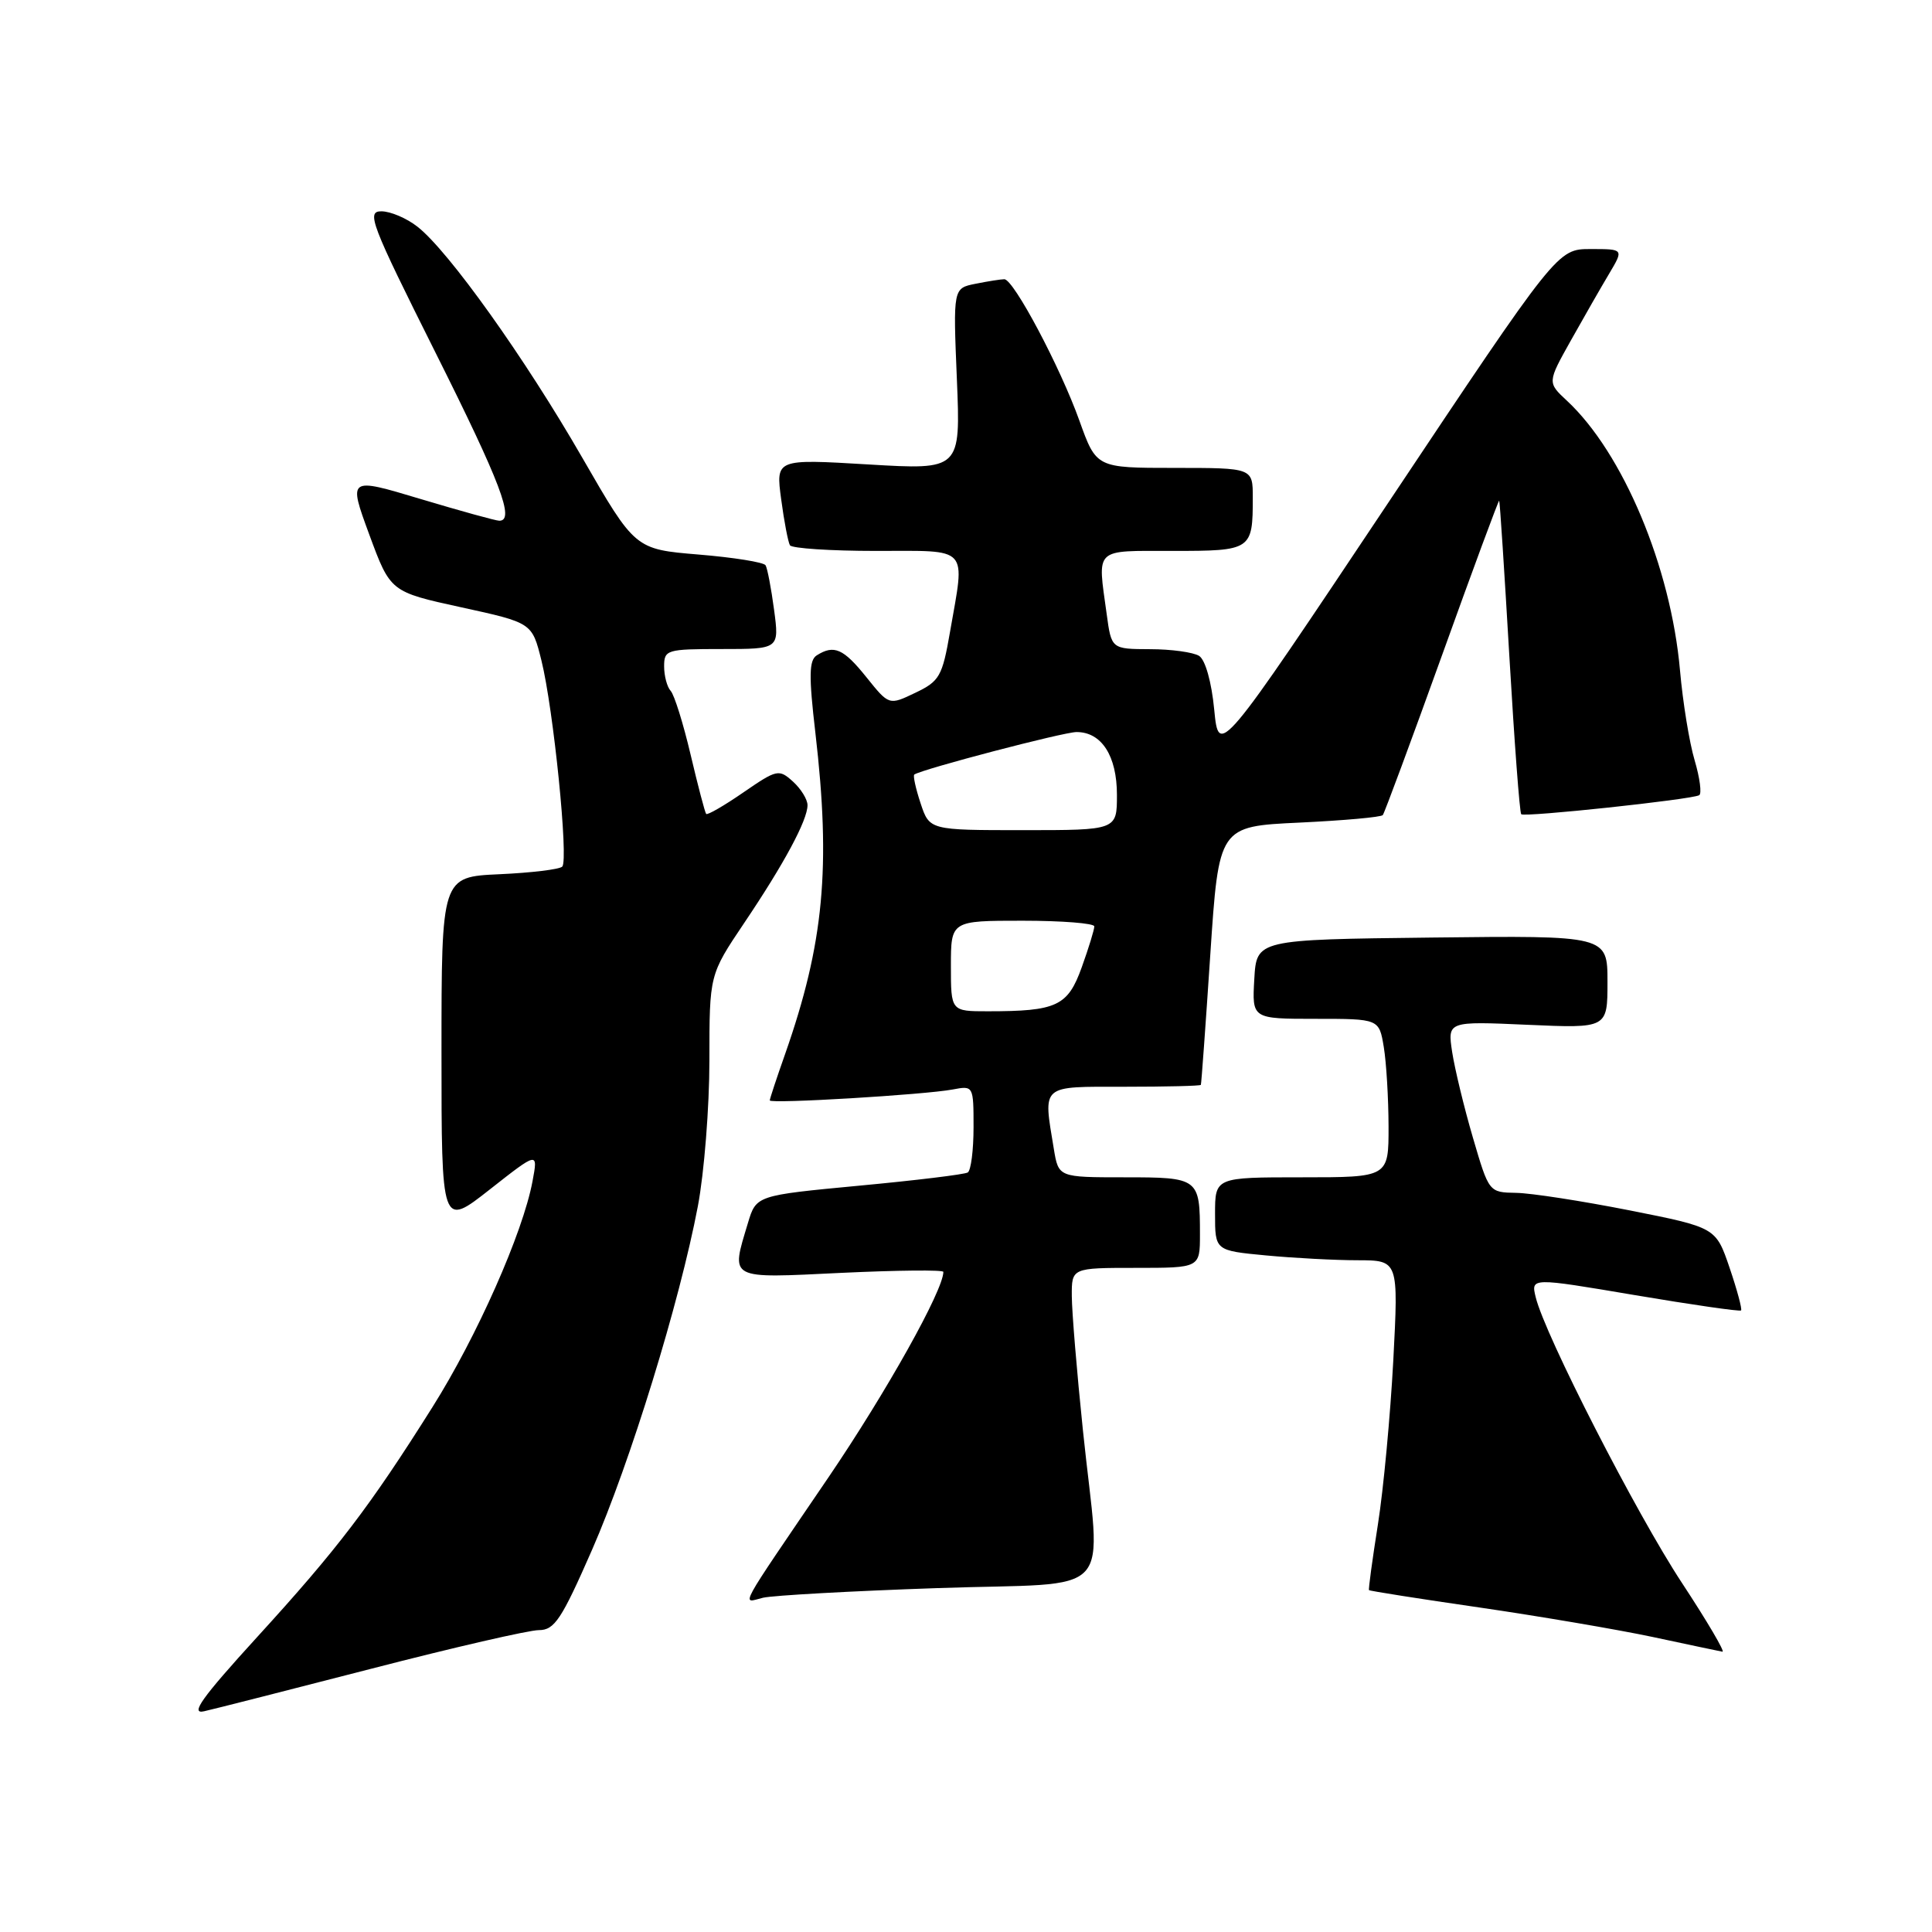 <?xml version="1.0" encoding="UTF-8" standalone="no"?>
<!DOCTYPE svg PUBLIC "-//W3C//DTD SVG 1.1//EN" "http://www.w3.org/Graphics/SVG/1.1/DTD/svg11.dtd" >
<svg xmlns="http://www.w3.org/2000/svg" xmlns:xlink="http://www.w3.org/1999/xlink" version="1.1" viewBox="0 0 256 256">
 <g >
 <path fill="currentColor"
d=" M 49.26 221.10 C 60.13 218.29 70.09 216.00 71.40 216.00 C 73.47 216.00 74.40 214.60 78.44 205.38 C 83.51 193.79 90.06 172.53 92.47 159.83 C 93.31 155.40 94.00 146.69 94.00 140.47 C 94.00 129.16 94.00 129.16 98.59 122.33 C 103.90 114.45 107.00 108.68 107.00 106.69 C 107.00 105.93 106.13 104.52 105.07 103.56 C 103.21 101.88 102.95 101.94 98.50 105.00 C 95.95 106.76 93.73 108.04 93.57 107.85 C 93.41 107.66 92.48 104.12 91.51 100.00 C 90.54 95.88 89.35 92.07 88.87 91.55 C 88.39 91.03 88.00 89.56 88.00 88.30 C 88.00 86.10 88.33 86.00 95.63 86.00 C 103.26 86.00 103.26 86.00 102.57 80.81 C 102.19 77.95 101.68 75.29 101.44 74.90 C 101.19 74.50 97.20 73.86 92.57 73.48 C 84.15 72.78 84.15 72.78 77.15 60.64 C 69.55 47.44 59.46 33.29 55.33 30.05 C 53.90 28.92 51.74 28.00 50.53 28.00 C 48.52 28.00 49.14 29.60 57.67 46.65 C 66.36 64.01 68.25 69.00 66.16 69.00 C 65.70 69.00 61.01 67.70 55.73 66.12 C 46.14 63.24 46.14 63.24 48.93 70.83 C 51.73 78.42 51.73 78.42 61.11 80.47 C 70.50 82.52 70.50 82.52 71.74 87.51 C 73.34 93.94 75.36 113.97 74.50 114.83 C 74.14 115.20 70.39 115.65 66.17 115.84 C 58.50 116.19 58.50 116.19 58.50 139.42 C 58.50 162.64 58.50 162.64 64.90 157.61 C 71.30 152.58 71.30 152.58 70.56 156.53 C 69.28 163.37 63.19 177.11 57.29 186.47 C 49.00 199.64 44.70 205.28 34.09 216.90 C 26.72 224.98 25.15 227.19 27.05 226.75 C 28.40 226.45 38.39 223.90 49.26 221.10 Z  M 222.87 209.75 C 216.82 200.56 204.70 176.89 203.49 171.89 C 202.85 169.28 202.85 169.28 216.63 171.61 C 224.20 172.89 230.53 173.80 230.70 173.64 C 230.86 173.47 230.18 170.93 229.18 167.99 C 227.36 162.65 227.36 162.65 215.93 160.38 C 209.64 159.14 202.88 158.09 200.90 158.06 C 197.29 158.00 197.29 157.99 195.17 150.75 C 194.00 146.76 192.77 141.66 192.42 139.41 C 191.80 135.32 191.80 135.32 202.40 135.79 C 213.00 136.26 213.00 136.26 213.00 130.11 C 213.00 123.96 213.00 123.96 189.75 124.23 C 166.50 124.50 166.50 124.50 166.20 129.75 C 165.90 135.00 165.90 135.00 174.32 135.00 C 182.74 135.00 182.74 135.00 183.36 138.75 C 183.70 140.81 183.98 145.54 183.99 149.25 C 184.00 156.00 184.00 156.00 172.50 156.00 C 161.00 156.00 161.00 156.00 161.00 160.86 C 161.00 165.71 161.00 165.71 167.75 166.35 C 171.46 166.70 176.93 166.99 179.90 166.99 C 185.31 167.00 185.31 167.00 184.62 180.25 C 184.23 187.54 183.32 197.32 182.58 202.00 C 181.84 206.68 181.31 210.59 181.40 210.70 C 181.49 210.81 188.08 211.85 196.03 213.00 C 203.99 214.16 214.32 215.92 219.00 216.91 C 223.68 217.91 227.83 218.79 228.23 218.86 C 228.63 218.94 226.22 214.84 222.87 209.75 Z  M 124.25 210.43 C 148.34 209.60 145.85 212.31 143.49 189.50 C 142.69 181.80 142.03 173.81 142.02 171.75 C 142.00 168.00 142.00 168.00 150.50 168.00 C 159.00 168.00 159.00 168.00 159.00 163.58 C 159.00 156.10 158.87 156.00 149.02 156.00 C 140.26 156.00 140.26 156.00 139.64 152.25 C 138.22 143.62 137.79 144.00 149.00 144.00 C 154.50 144.00 159.06 143.89 159.12 143.75 C 159.19 143.61 159.75 135.85 160.37 126.50 C 161.50 109.50 161.50 109.50 172.17 109.00 C 178.04 108.72 183.01 108.28 183.23 108.00 C 183.45 107.72 186.98 98.20 191.07 86.84 C 195.15 75.48 198.57 66.25 198.65 66.34 C 198.74 66.43 199.34 75.72 200.00 87.00 C 200.66 98.28 201.36 107.67 201.57 107.89 C 201.98 108.31 224.11 105.95 225.15 105.37 C 225.51 105.17 225.24 103.09 224.55 100.75 C 223.85 98.41 222.98 93.05 222.61 88.84 C 221.40 75.13 215.06 60.01 207.62 53.09 C 205.03 50.68 205.03 50.68 208.16 45.09 C 209.88 42.02 212.16 38.04 213.23 36.25 C 215.16 33.00 215.16 33.00 210.77 33.00 C 206.37 33.00 206.37 33.00 183.94 66.63 C 161.50 100.26 161.50 100.26 160.89 94.03 C 160.54 90.37 159.71 87.43 158.89 86.91 C 158.13 86.43 155.20 86.02 152.39 86.02 C 147.27 86.00 147.27 86.00 146.64 81.36 C 145.42 72.47 144.86 73.00 155.39 73.00 C 165.85 73.00 166.00 72.90 166.00 65.92 C 166.00 62.00 166.00 62.00 155.63 62.00 C 145.27 62.00 145.27 62.00 143.03 55.75 C 140.48 48.62 134.31 37.00 133.08 37.00 C 132.62 37.00 130.91 37.27 129.27 37.60 C 126.29 38.19 126.29 38.19 126.79 50.23 C 127.29 62.27 127.29 62.27 115.04 61.54 C 102.79 60.81 102.79 60.81 103.51 66.16 C 103.90 69.10 104.43 71.84 104.67 72.25 C 104.92 72.66 110.04 73.00 116.06 73.00 C 128.62 73.00 127.89 72.21 125.88 83.74 C 124.86 89.63 124.49 90.27 121.28 91.80 C 117.80 93.47 117.80 93.47 114.80 89.73 C 111.76 85.94 110.51 85.39 108.22 86.84 C 107.20 87.49 107.16 89.57 108.04 97.08 C 110.12 114.97 109.17 125.02 104.03 139.67 C 102.91 142.84 102.00 145.60 102.00 145.81 C 102.00 146.29 122.55 145.06 126.25 144.36 C 128.98 143.84 129.00 143.88 129.00 149.36 C 129.00 152.40 128.66 155.10 128.23 155.36 C 127.81 155.62 121.33 156.41 113.83 157.11 C 100.20 158.40 100.20 158.40 99.10 162.07 C 96.83 169.63 96.38 169.39 111.50 168.66 C 118.92 168.31 125.00 168.25 125.00 168.53 C 125.00 170.96 117.45 184.46 109.78 195.75 C 97.45 213.88 98.25 212.40 101.10 211.71 C 102.42 211.40 112.84 210.82 124.25 210.43 Z  M 126.00 128.00 C 126.00 122.00 126.00 122.00 135.50 122.00 C 140.72 122.00 145.00 122.34 145.00 122.75 C 145.01 123.16 144.26 125.60 143.34 128.16 C 141.49 133.32 140.04 134.00 130.88 134.00 C 126.00 134.00 126.00 134.00 126.00 128.00 Z  M 121.98 106.43 C 121.33 104.47 120.96 102.76 121.15 102.63 C 122.24 101.90 140.93 97.00 142.65 97.00 C 145.97 97.00 148.00 100.16 148.00 105.33 C 148.00 110.00 148.00 110.00 135.58 110.00 C 123.16 110.00 123.16 110.00 121.98 106.43 Z "/>
</g>
</svg>